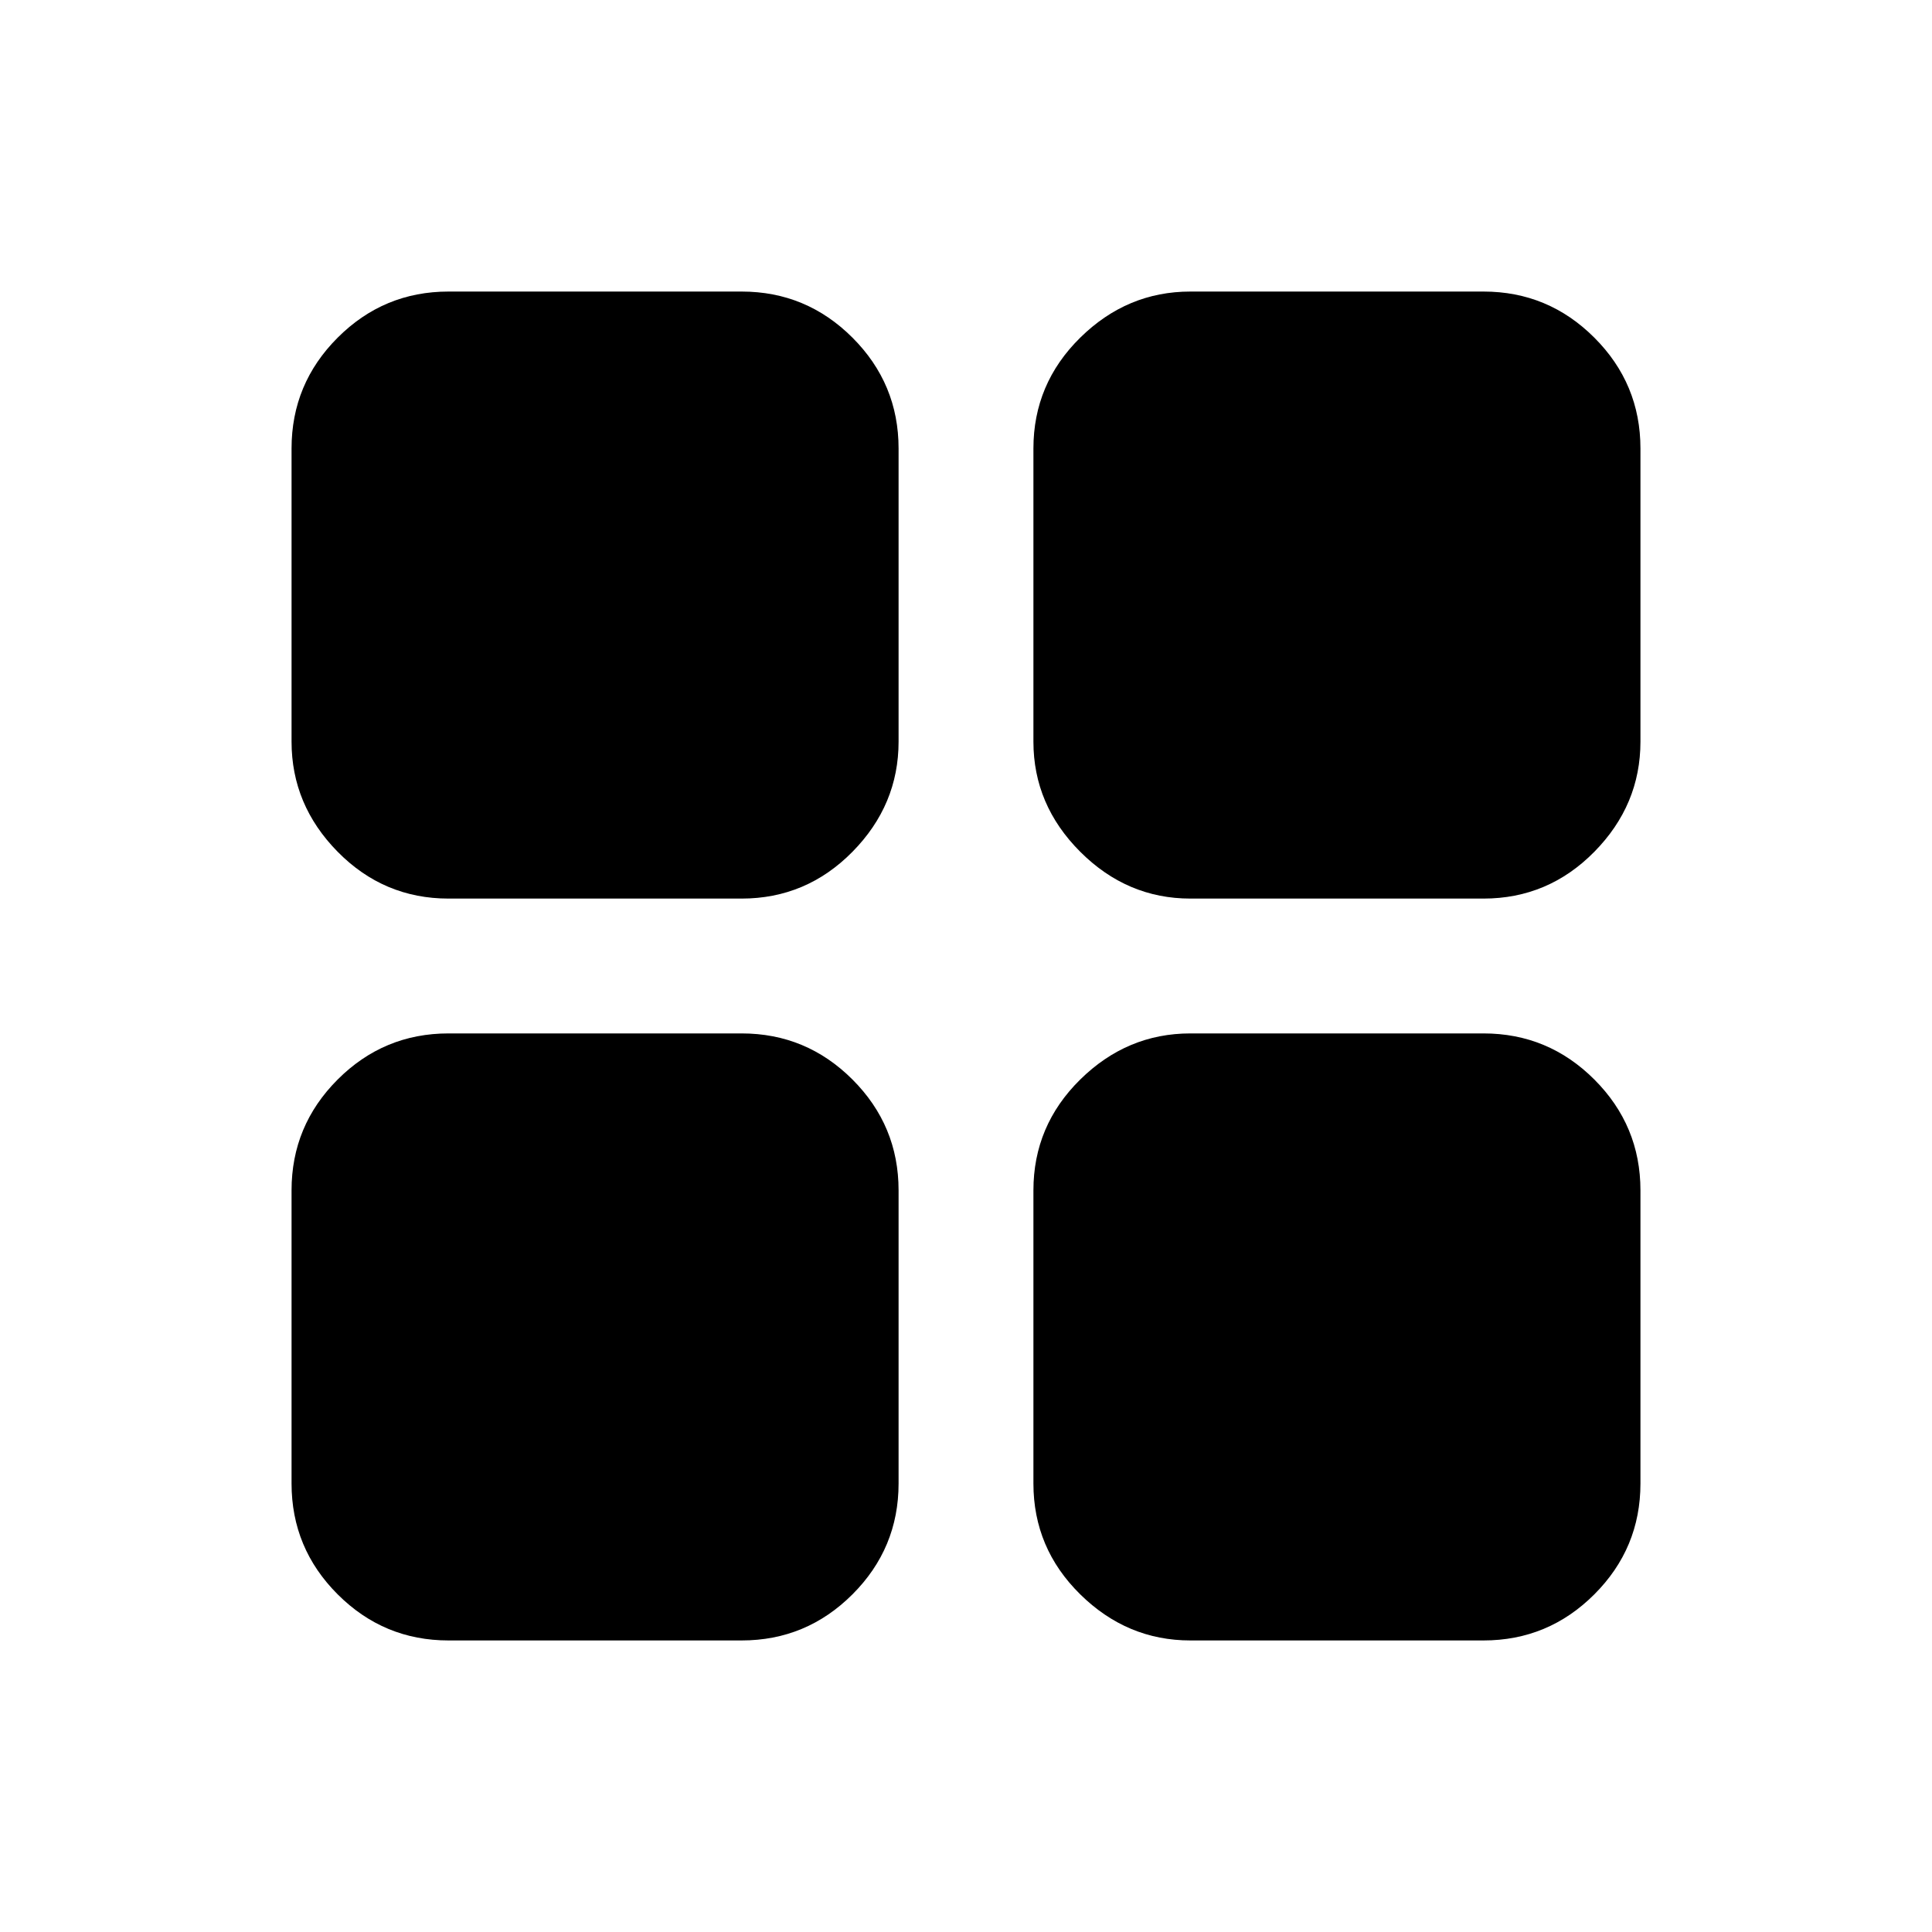 <svg xmlns="http://www.w3.org/2000/svg" height="20" viewBox="0 -960 960 960" width="20"><path d="M591.5-144.87q-31.47 0-54.74-22.91-23.26-22.91-23.26-55.09V-368.5q0-32.17 23.26-55.09 23.27-22.91 54.74-22.91h145.63q32.18 0 55.09 22.91 22.91 22.92 22.91 55.09v145.63q0 32.18-22.91 55.09-22.91 22.91-55.09 22.91H591.5Zm0-368.63q-31.47 0-54.74-23.26-23.26-23.27-23.26-54.74v-145.63q0-32.18 23.26-55.09 23.27-22.91 54.74-22.91h145.63q32.18 0 55.09 22.91 22.91 22.91 22.91 55.09v145.63q0 31.47-22.91 54.74-22.91 23.26-55.09 23.26H591.5Zm-368.63 0q-32.18 0-55.09-23.26-22.91-23.27-22.91-54.74v-145.63q0-32.18 22.91-55.09 22.91-22.91 55.09-22.91H368.5q32.17 0 55.09 22.91 22.91 22.91 22.91 55.09v145.63q0 31.47-22.91 54.74-22.92 23.26-55.09 23.26H222.87Zm0 368.63q-32.18 0-55.09-22.91-22.91-22.91-22.91-55.09V-368.5q0-32.17 22.91-55.09 22.91-22.91 55.09-22.91H368.5q32.17 0 55.09 22.91 22.91 22.92 22.91 55.09v145.63q0 32.18-22.91 55.09-22.92 22.91-55.09 22.91H222.87Z"/></svg>